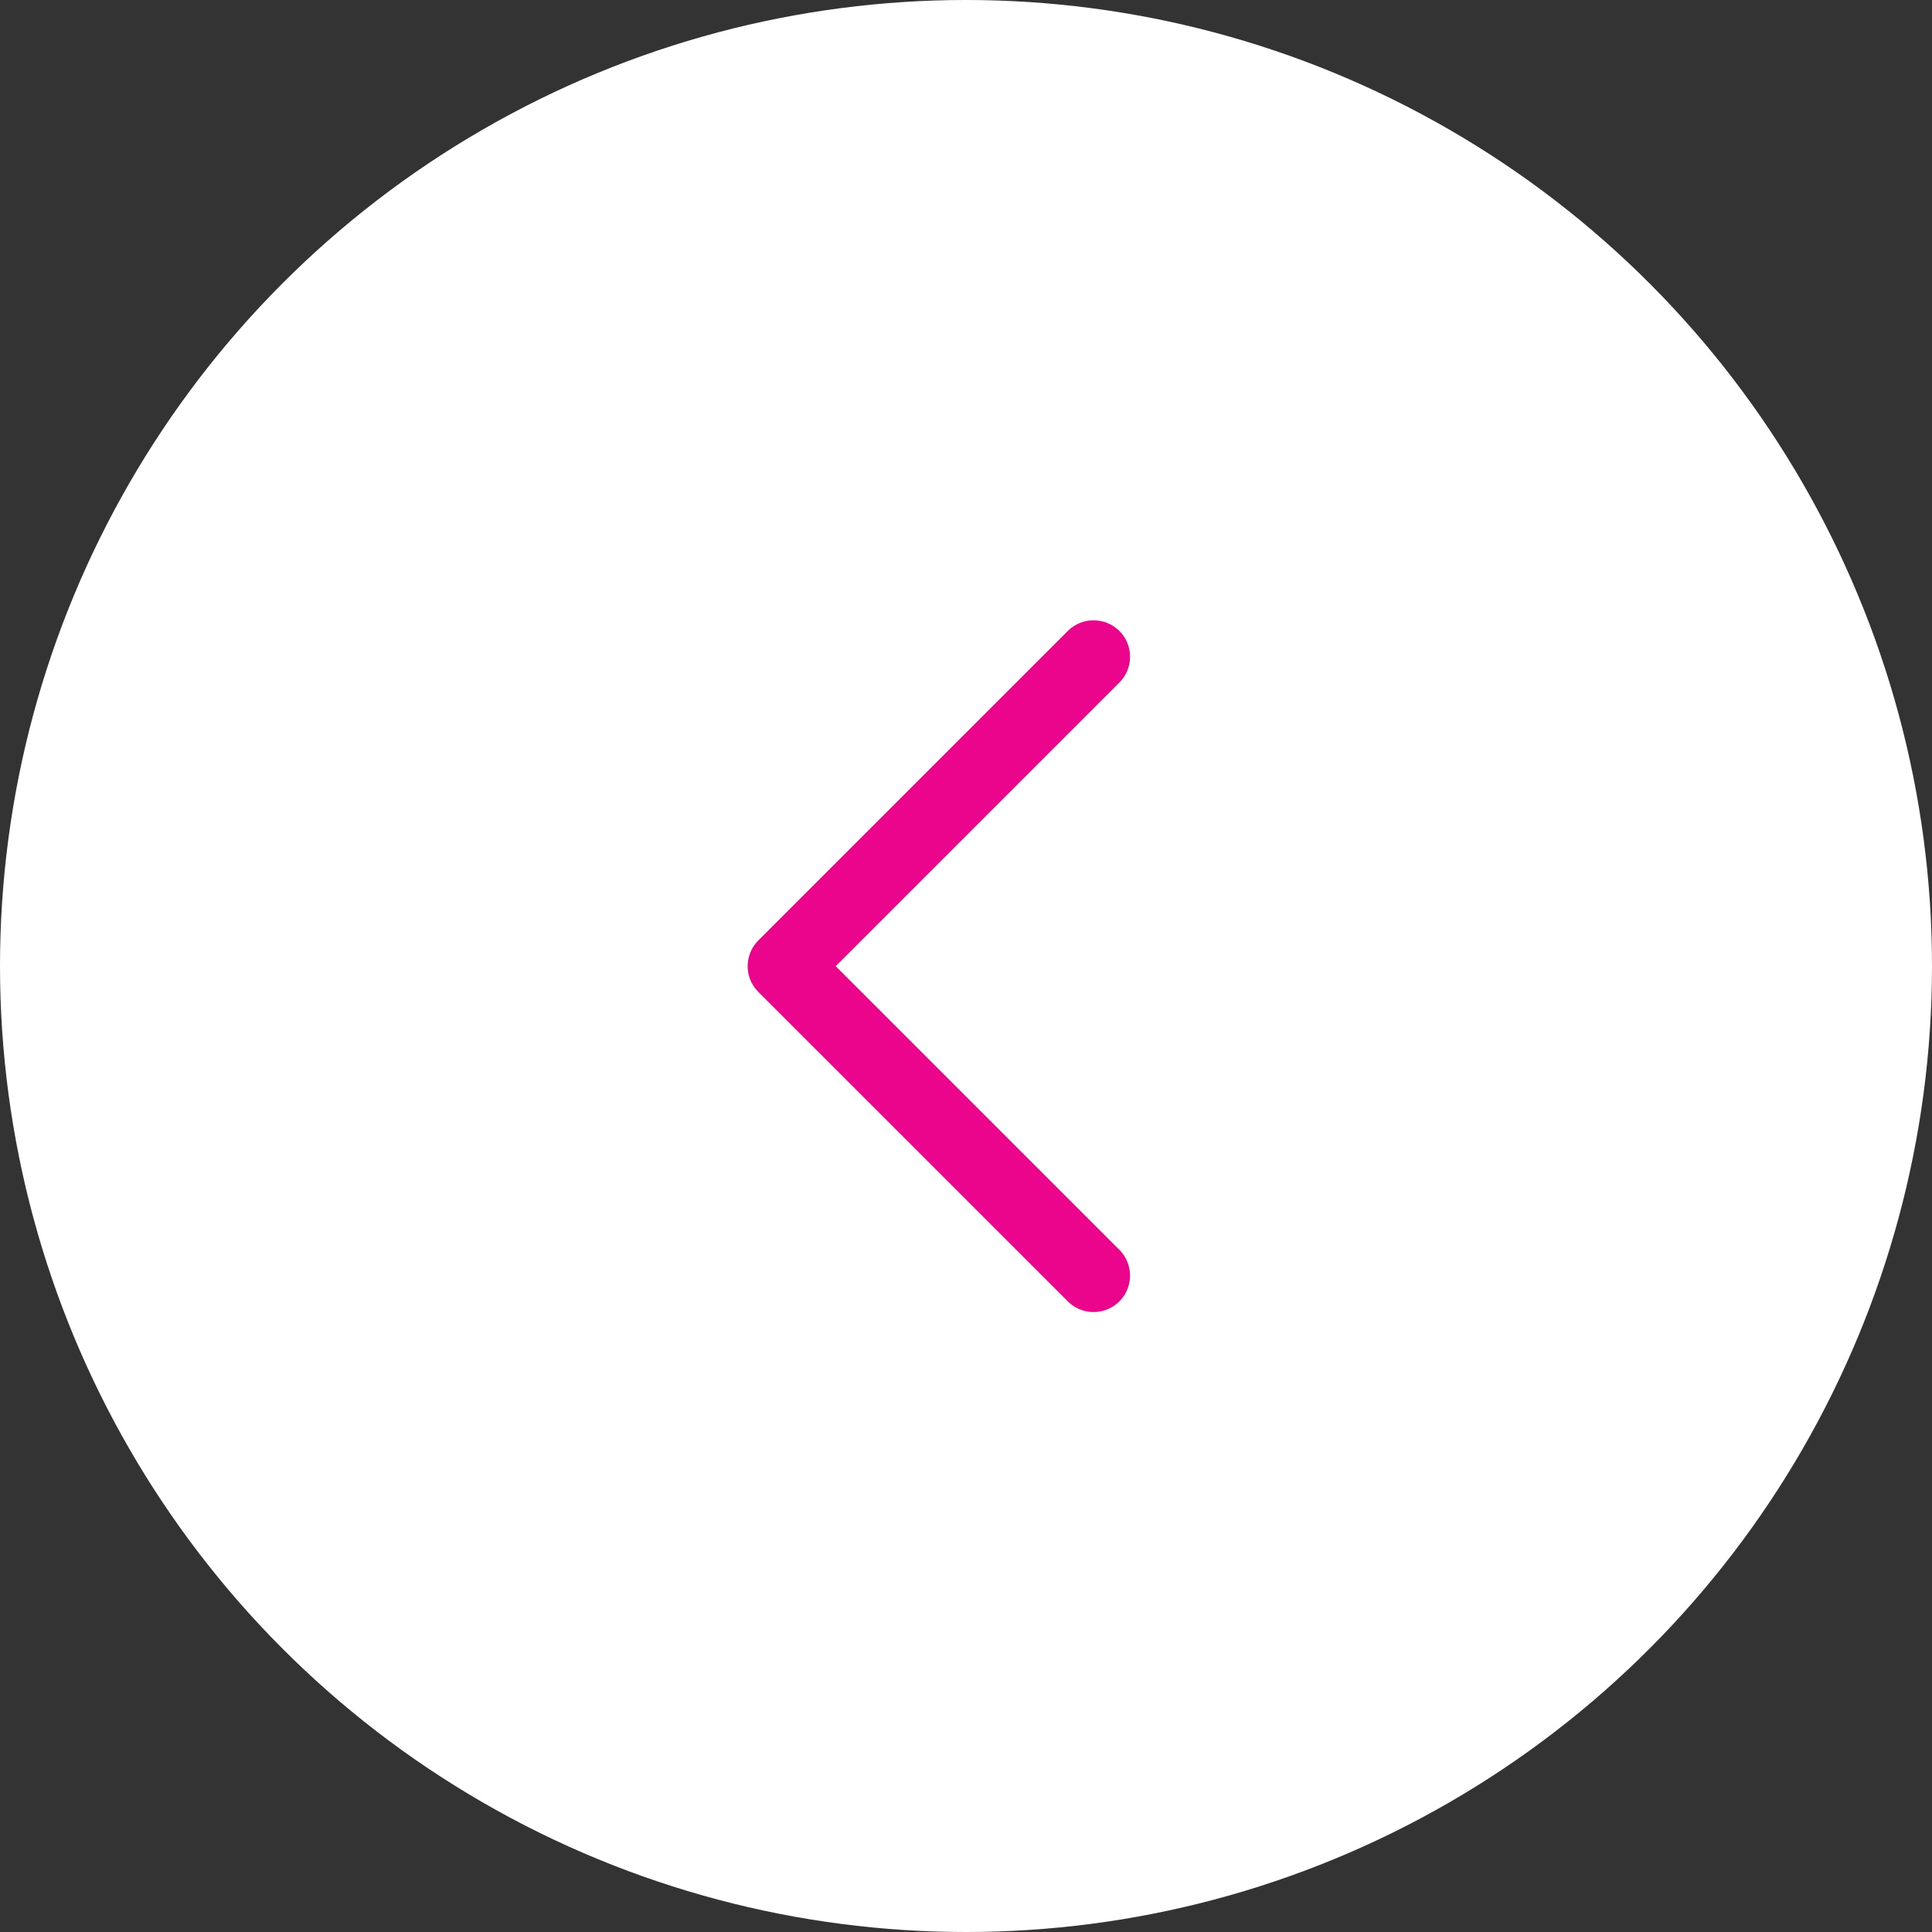 <svg xmlns="http://www.w3.org/2000/svg" width="53" height="53" viewBox="0 0 53 53">
  <rect x="0" y="0" width="53" height="53" fill="#333333" stroke="none"/>
  <g id="icon-prev" transform="translate(-175 -656)">
    <circle id="Ellipse_22" data-name="Ellipse 22" cx="26.5" cy="26.5" r="26.5" transform="translate(175 656)" fill="#fff"/>
    <path id="Path_10667" data-name="Path 10667" d="M748.052,636l-8.489,8.489,8.489,8.488" transform="translate(-543.052 38.016)" fill="none" stroke="#eb058c" stroke-linecap="round" stroke-linejoin="round" stroke-width="2"/>
  </g>
</svg>
